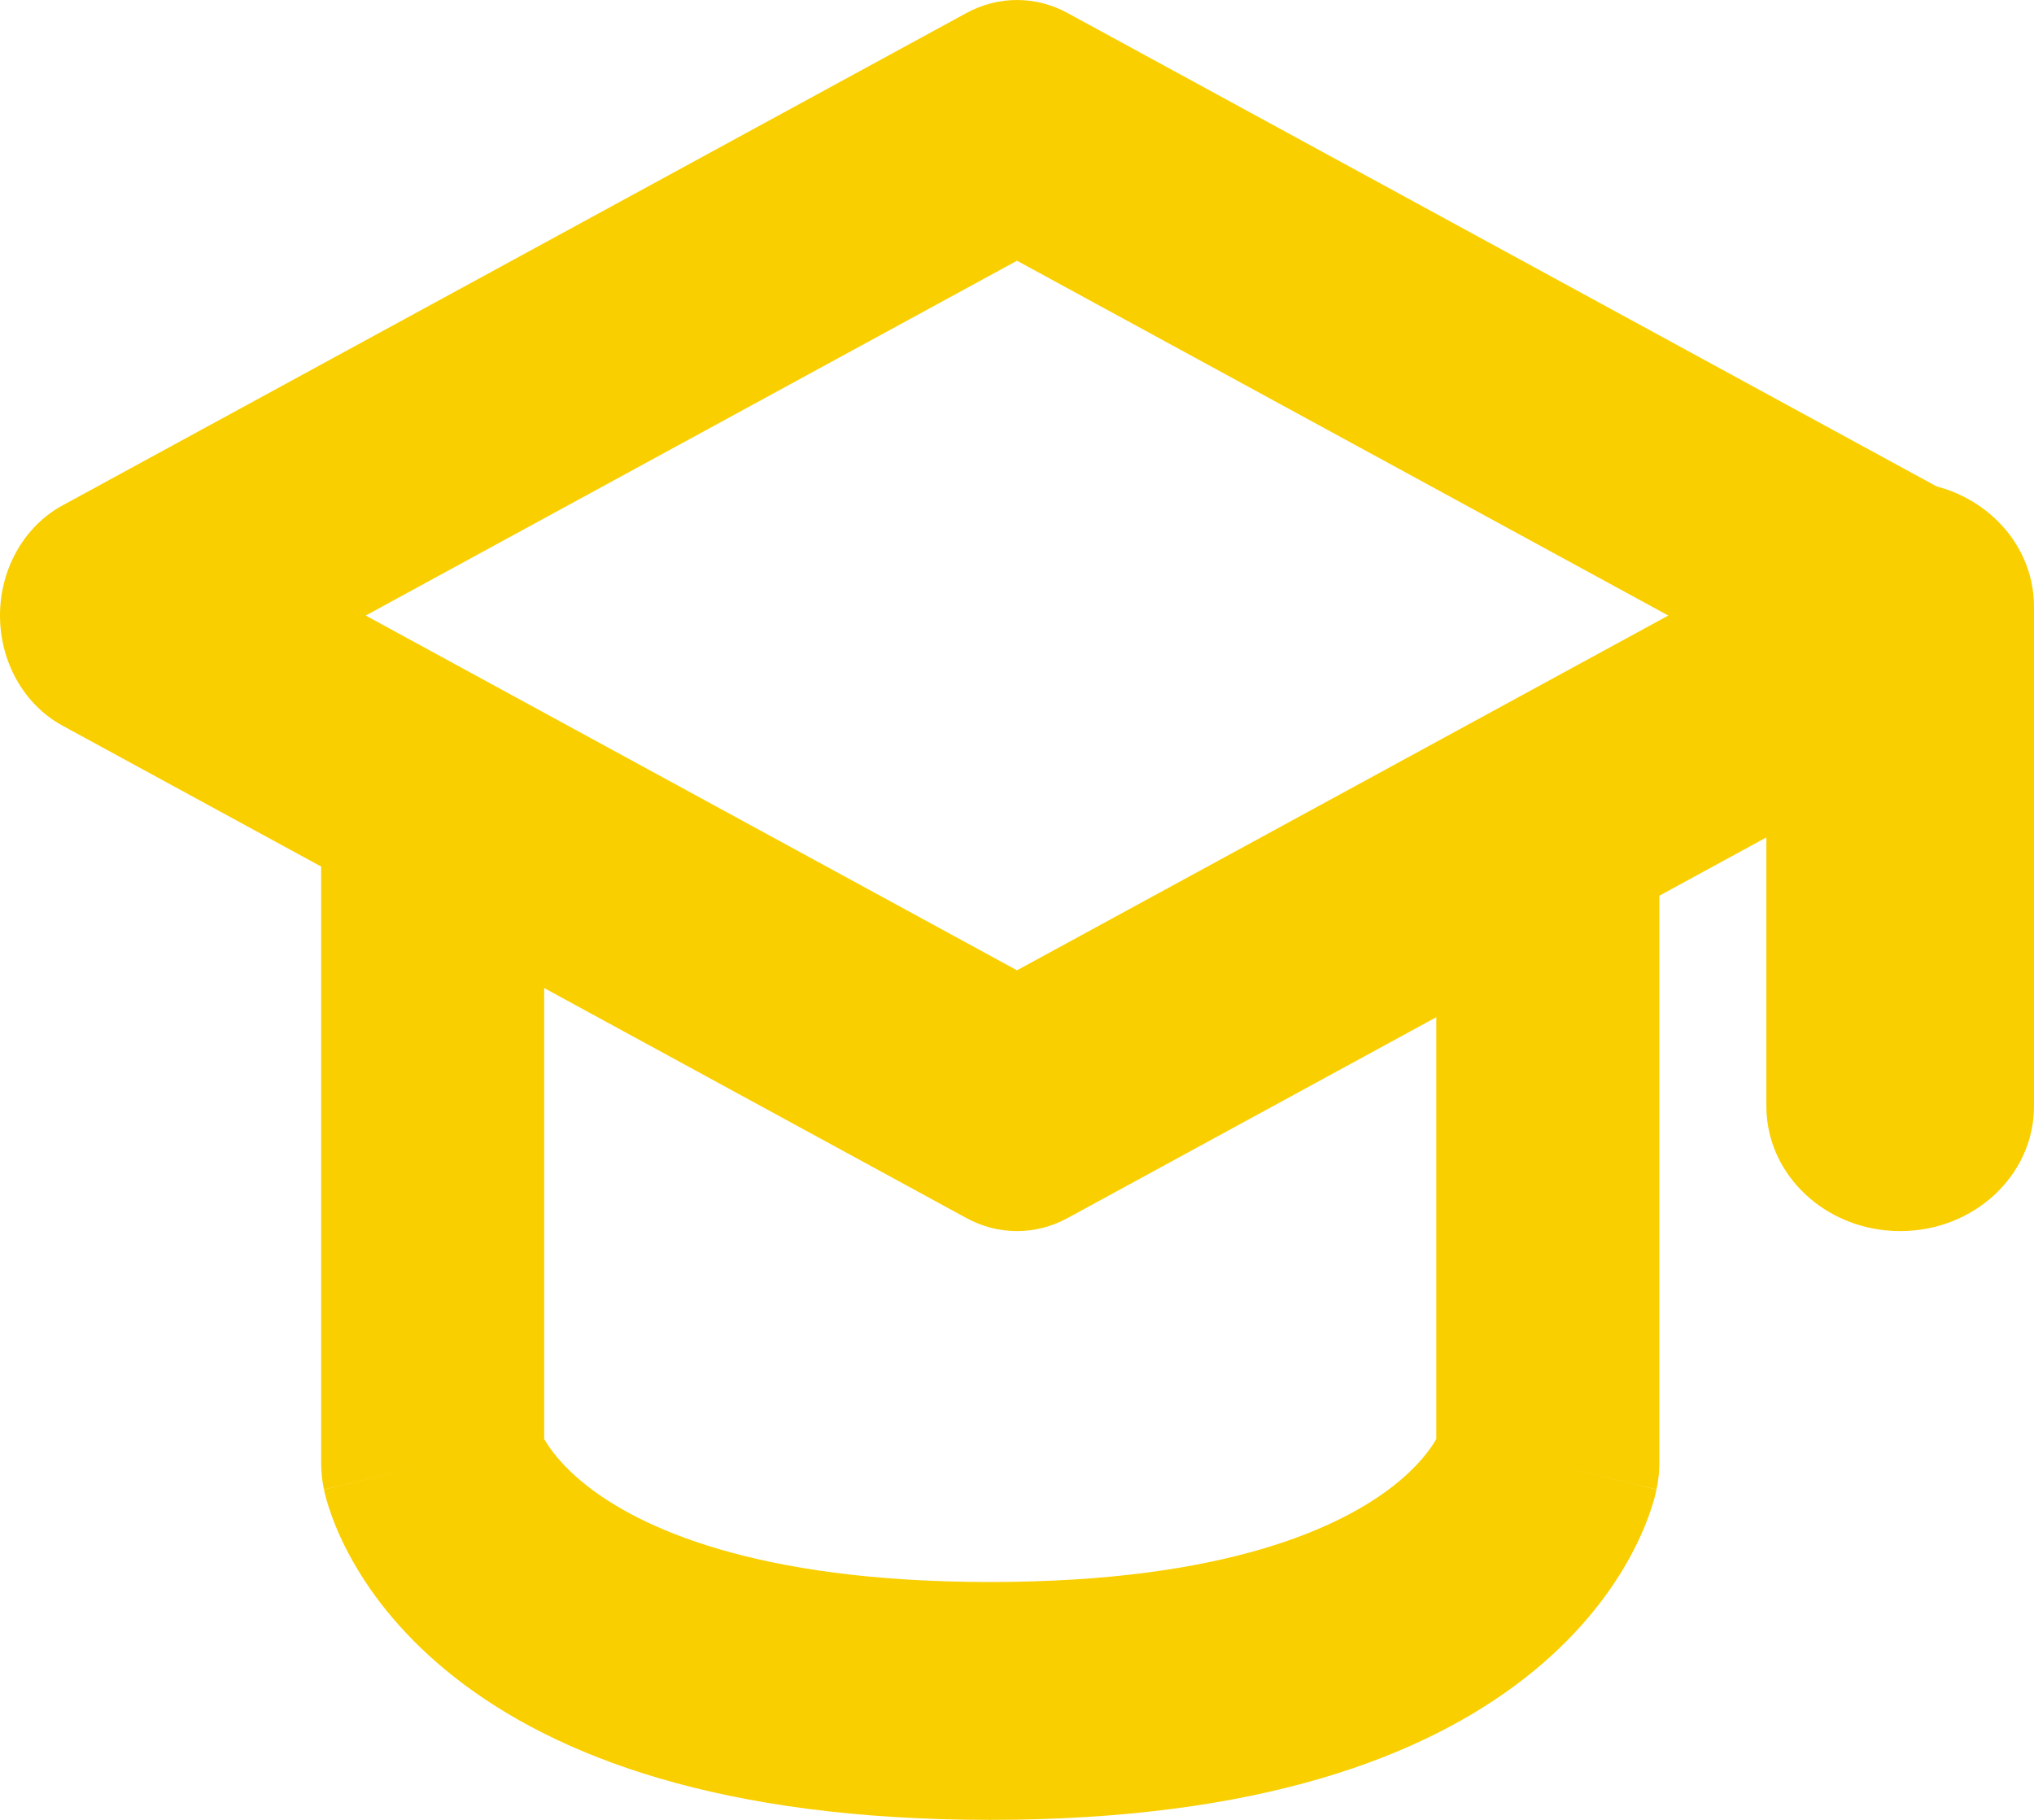 <svg width="38" height="34" viewBox="0 0 38 34" fill="none" xmlns="http://www.w3.org/2000/svg">
<path fill-rule="evenodd" clip-rule="evenodd" d="M18.056 0.243C18.65 -0.081 19.35 -0.081 19.944 0.243L36.833 9.443C37.548 9.832 38 10.629 38 11.5C38 12.371 37.548 13.168 36.833 13.557L19.944 22.757C19.35 23.081 18.65 23.081 18.056 22.757L1.167 13.557C0.452 13.168 0 12.371 0 11.5C0 10.629 0.452 9.832 1.167 9.443L18.056 0.243ZM6.832 11.5L19 18.128L31.168 11.5L19 4.871L6.832 11.5Z" fill="#F9CF00"/>
<path fill-rule="evenodd" clip-rule="evenodd" d="M35.5 9C36.881 9 38 10.045 38 11.333V20.667C38 21.955 36.881 23 35.5 23C34.119 23 33 21.955 33 20.667V11.333C33 10.045 34.119 9 35.5 9Z" fill="#F9CF00"/>
<path fill-rule="evenodd" clip-rule="evenodd" d="M8.083 14C9.234 14 10.167 14.995 10.167 16.222V26.886C10.27 27.065 10.5 27.394 10.973 27.764C11.931 28.513 14.058 29.556 18.5 29.556C22.942 29.556 25.069 28.513 26.027 27.764C26.5 27.394 26.73 27.065 26.833 26.886V16.222C26.833 14.995 27.766 14 28.917 14C30.067 14 31 14.995 31 16.222V27.333C31 27.499 30.983 27.664 30.948 27.826L28.917 27.333C30.948 27.826 30.948 27.828 30.947 27.831L30.946 27.835L30.944 27.845L30.939 27.866L30.928 27.913C30.92 27.947 30.91 27.985 30.898 28.028C30.873 28.113 30.841 28.215 30.799 28.331C30.714 28.564 30.587 28.854 30.402 29.18C30.029 29.837 29.431 30.613 28.491 31.348C26.609 32.82 23.527 34 18.5 34C13.473 34 10.391 32.82 8.509 31.348C7.569 30.613 6.971 29.837 6.598 29.18C6.413 28.854 6.286 28.564 6.201 28.331C6.159 28.215 6.127 28.113 6.102 28.028C6.09 27.985 6.08 27.947 6.072 27.913L6.061 27.866L6.056 27.845L6.054 27.835L6.053 27.831C6.052 27.828 6.052 27.826 8.083 27.333L6.052 27.826C6.017 27.664 6 27.499 6 27.333V16.222C6 14.995 6.933 14 8.083 14Z" fill="#F9CF00"/>
</svg>
